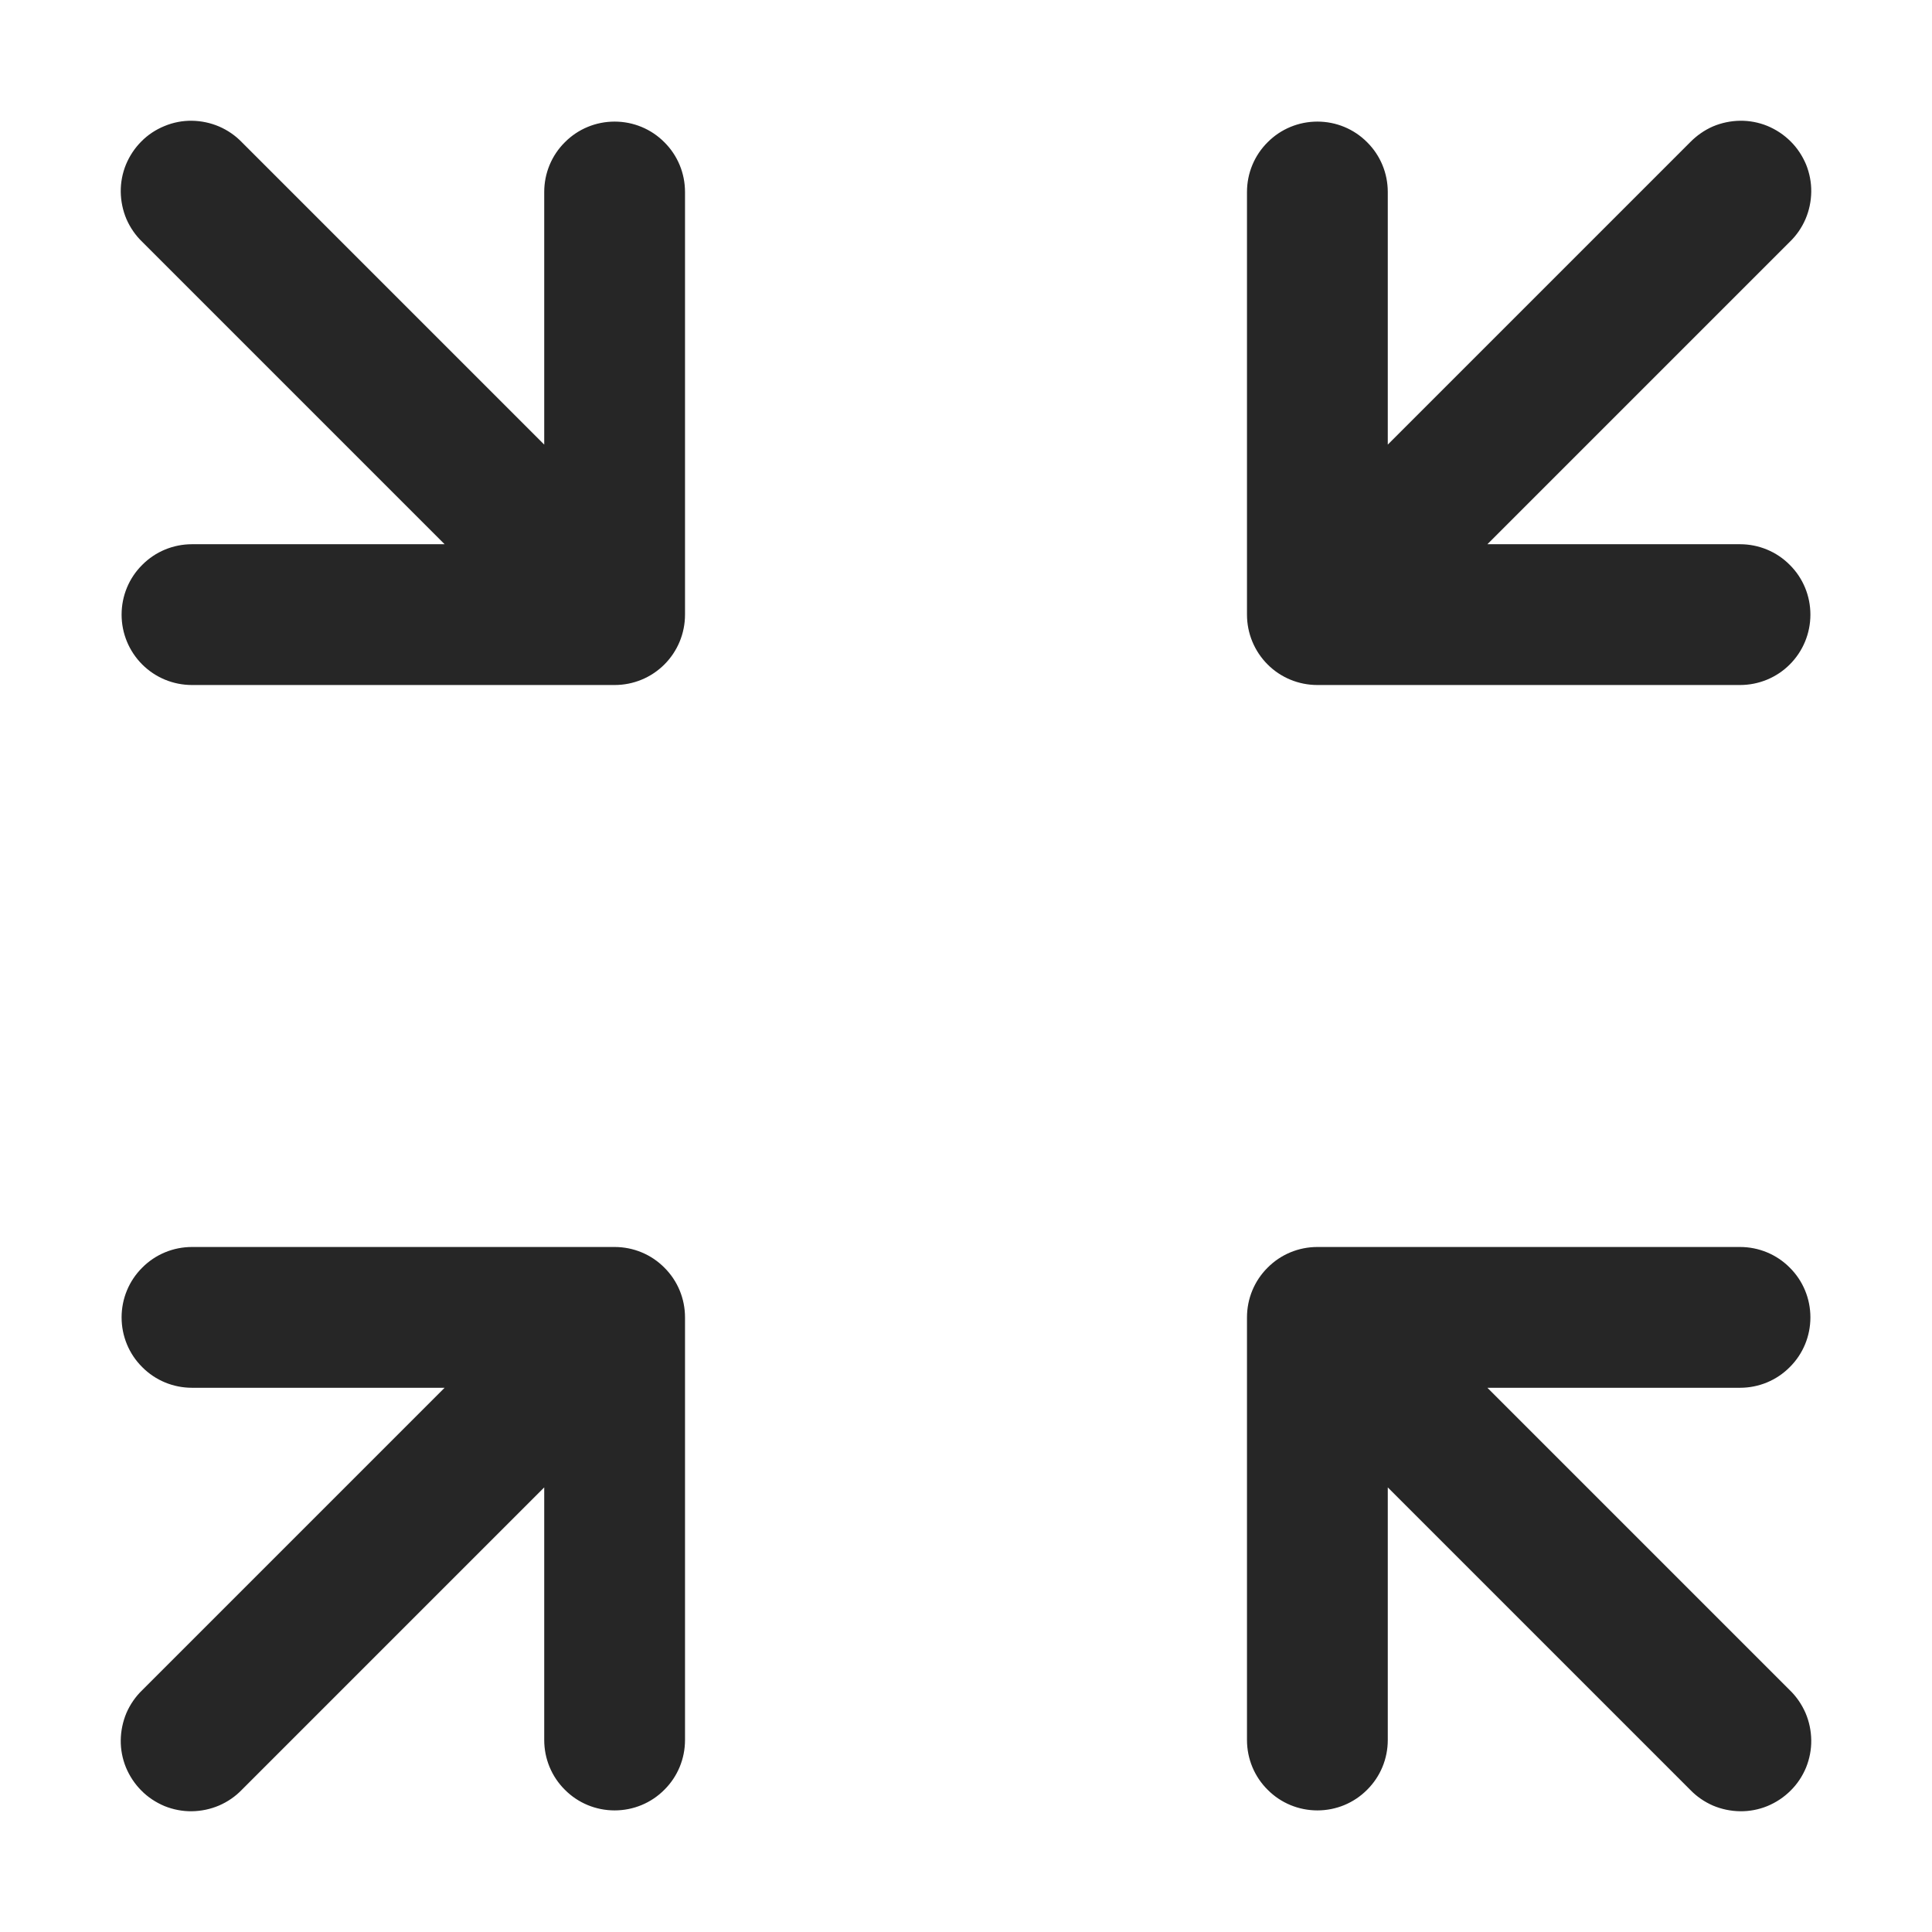 <svg width="16" height="16" viewBox="0 0 16 16" fill="none" xmlns="http://www.w3.org/2000/svg">
<path fill-rule="evenodd" clip-rule="evenodd" d="M11.493 3.682V1.59C11.493 1.435 11.432 1.287 11.322 1.178C11.213 1.068 11.065 1.007 10.91 1.007C10.755 1.007 10.607 1.068 10.498 1.178C10.388 1.287 10.327 1.435 10.327 1.59V5.09C10.327 5.245 10.388 5.393 10.498 5.503C10.607 5.612 10.755 5.673 10.91 5.673L14.41 5.673C14.565 5.673 14.713 5.612 14.822 5.503C14.932 5.393 14.993 5.245 14.993 5.09C14.993 4.935 14.932 4.787 14.822 4.678C14.713 4.568 14.565 4.507 14.41 4.507H12.318L14.822 2.003C14.878 1.949 14.922 1.885 14.953 1.813C14.983 1.742 14.999 1.666 15 1.588C15.001 1.511 14.986 1.434 14.957 1.362C14.927 1.291 14.884 1.225 14.829 1.171C14.774 1.116 14.709 1.073 14.637 1.043C14.566 1.014 14.489 0.999 14.411 1C14.334 1.001 14.257 1.017 14.186 1.047C14.115 1.078 14.051 1.123 13.997 1.178L11.493 3.682ZM11.493 12.318V14.41C11.493 14.565 11.432 14.713 11.322 14.822C11.213 14.932 11.065 14.993 10.91 14.993C10.755 14.993 10.607 14.932 10.498 14.822C10.388 14.713 10.327 14.565 10.327 14.41V10.91C10.327 10.755 10.388 10.607 10.498 10.498C10.607 10.388 10.755 10.327 10.91 10.327H14.41C14.565 10.327 14.713 10.388 14.822 10.498C14.932 10.607 14.993 10.755 14.993 10.91C14.993 11.065 14.932 11.213 14.822 11.322C14.713 11.432 14.565 11.493 14.41 11.493H12.318L14.822 13.997C14.878 14.051 14.922 14.116 14.953 14.187C14.983 14.258 14.999 14.334 15 14.412C15.001 14.489 14.986 14.566 14.957 14.638C14.927 14.71 14.884 14.775 14.829 14.829C14.774 14.884 14.709 14.927 14.637 14.957C14.566 14.986 14.489 15.001 14.411 15C14.334 14.999 14.257 14.983 14.186 14.953C14.115 14.922 14.051 14.878 13.997 14.822L11.493 12.318ZM1.59 11.493L3.682 11.493L1.178 13.997C1.122 14.051 1.078 14.115 1.047 14.186C1.017 14.258 1.001 14.334 1 14.412C0.999 14.489 1.014 14.566 1.043 14.637C1.073 14.709 1.116 14.774 1.171 14.829C1.225 14.884 1.291 14.927 1.362 14.957C1.434 14.986 1.511 15.001 1.588 15C1.666 14.999 1.742 14.983 1.813 14.953C1.885 14.922 1.949 14.878 2.003 14.822L4.507 12.318V14.41C4.507 14.565 4.568 14.713 4.678 14.822C4.787 14.932 4.935 14.993 5.09 14.993C5.245 14.993 5.393 14.932 5.502 14.822C5.612 14.713 5.673 14.565 5.673 14.41L5.673 10.91C5.673 10.755 5.612 10.607 5.502 10.498C5.393 10.388 5.245 10.327 5.09 10.327H1.59C1.435 10.327 1.287 10.388 1.178 10.498C1.068 10.607 1.007 10.755 1.007 10.91C1.007 11.065 1.068 11.213 1.178 11.322C1.287 11.432 1.435 11.493 1.59 11.493ZM3.682 4.507L1.59 4.507C1.435 4.507 1.287 4.568 1.178 4.678C1.068 4.787 1.007 4.935 1.007 5.09C1.007 5.245 1.068 5.393 1.178 5.503C1.287 5.612 1.435 5.673 1.59 5.673L5.09 5.673C5.245 5.673 5.393 5.612 5.502 5.503C5.612 5.393 5.673 5.245 5.673 5.09L5.673 1.59C5.673 1.435 5.612 1.287 5.502 1.178C5.393 1.068 5.245 1.007 5.09 1.007C4.935 1.007 4.787 1.068 4.678 1.178C4.568 1.287 4.507 1.435 4.507 1.59L4.507 3.682L2.003 1.178C1.949 1.122 1.885 1.078 1.813 1.047C1.742 1.017 1.666 1.001 1.588 1C1.511 0.999 1.434 1.014 1.362 1.044C1.291 1.073 1.225 1.116 1.171 1.171C1.116 1.226 1.073 1.291 1.043 1.363C1.014 1.434 0.999 1.511 1 1.589C1.001 1.666 1.017 1.743 1.047 1.814C1.078 1.885 1.122 1.949 1.178 2.003L3.682 4.507Z" fill="#262626"/>
</svg>

